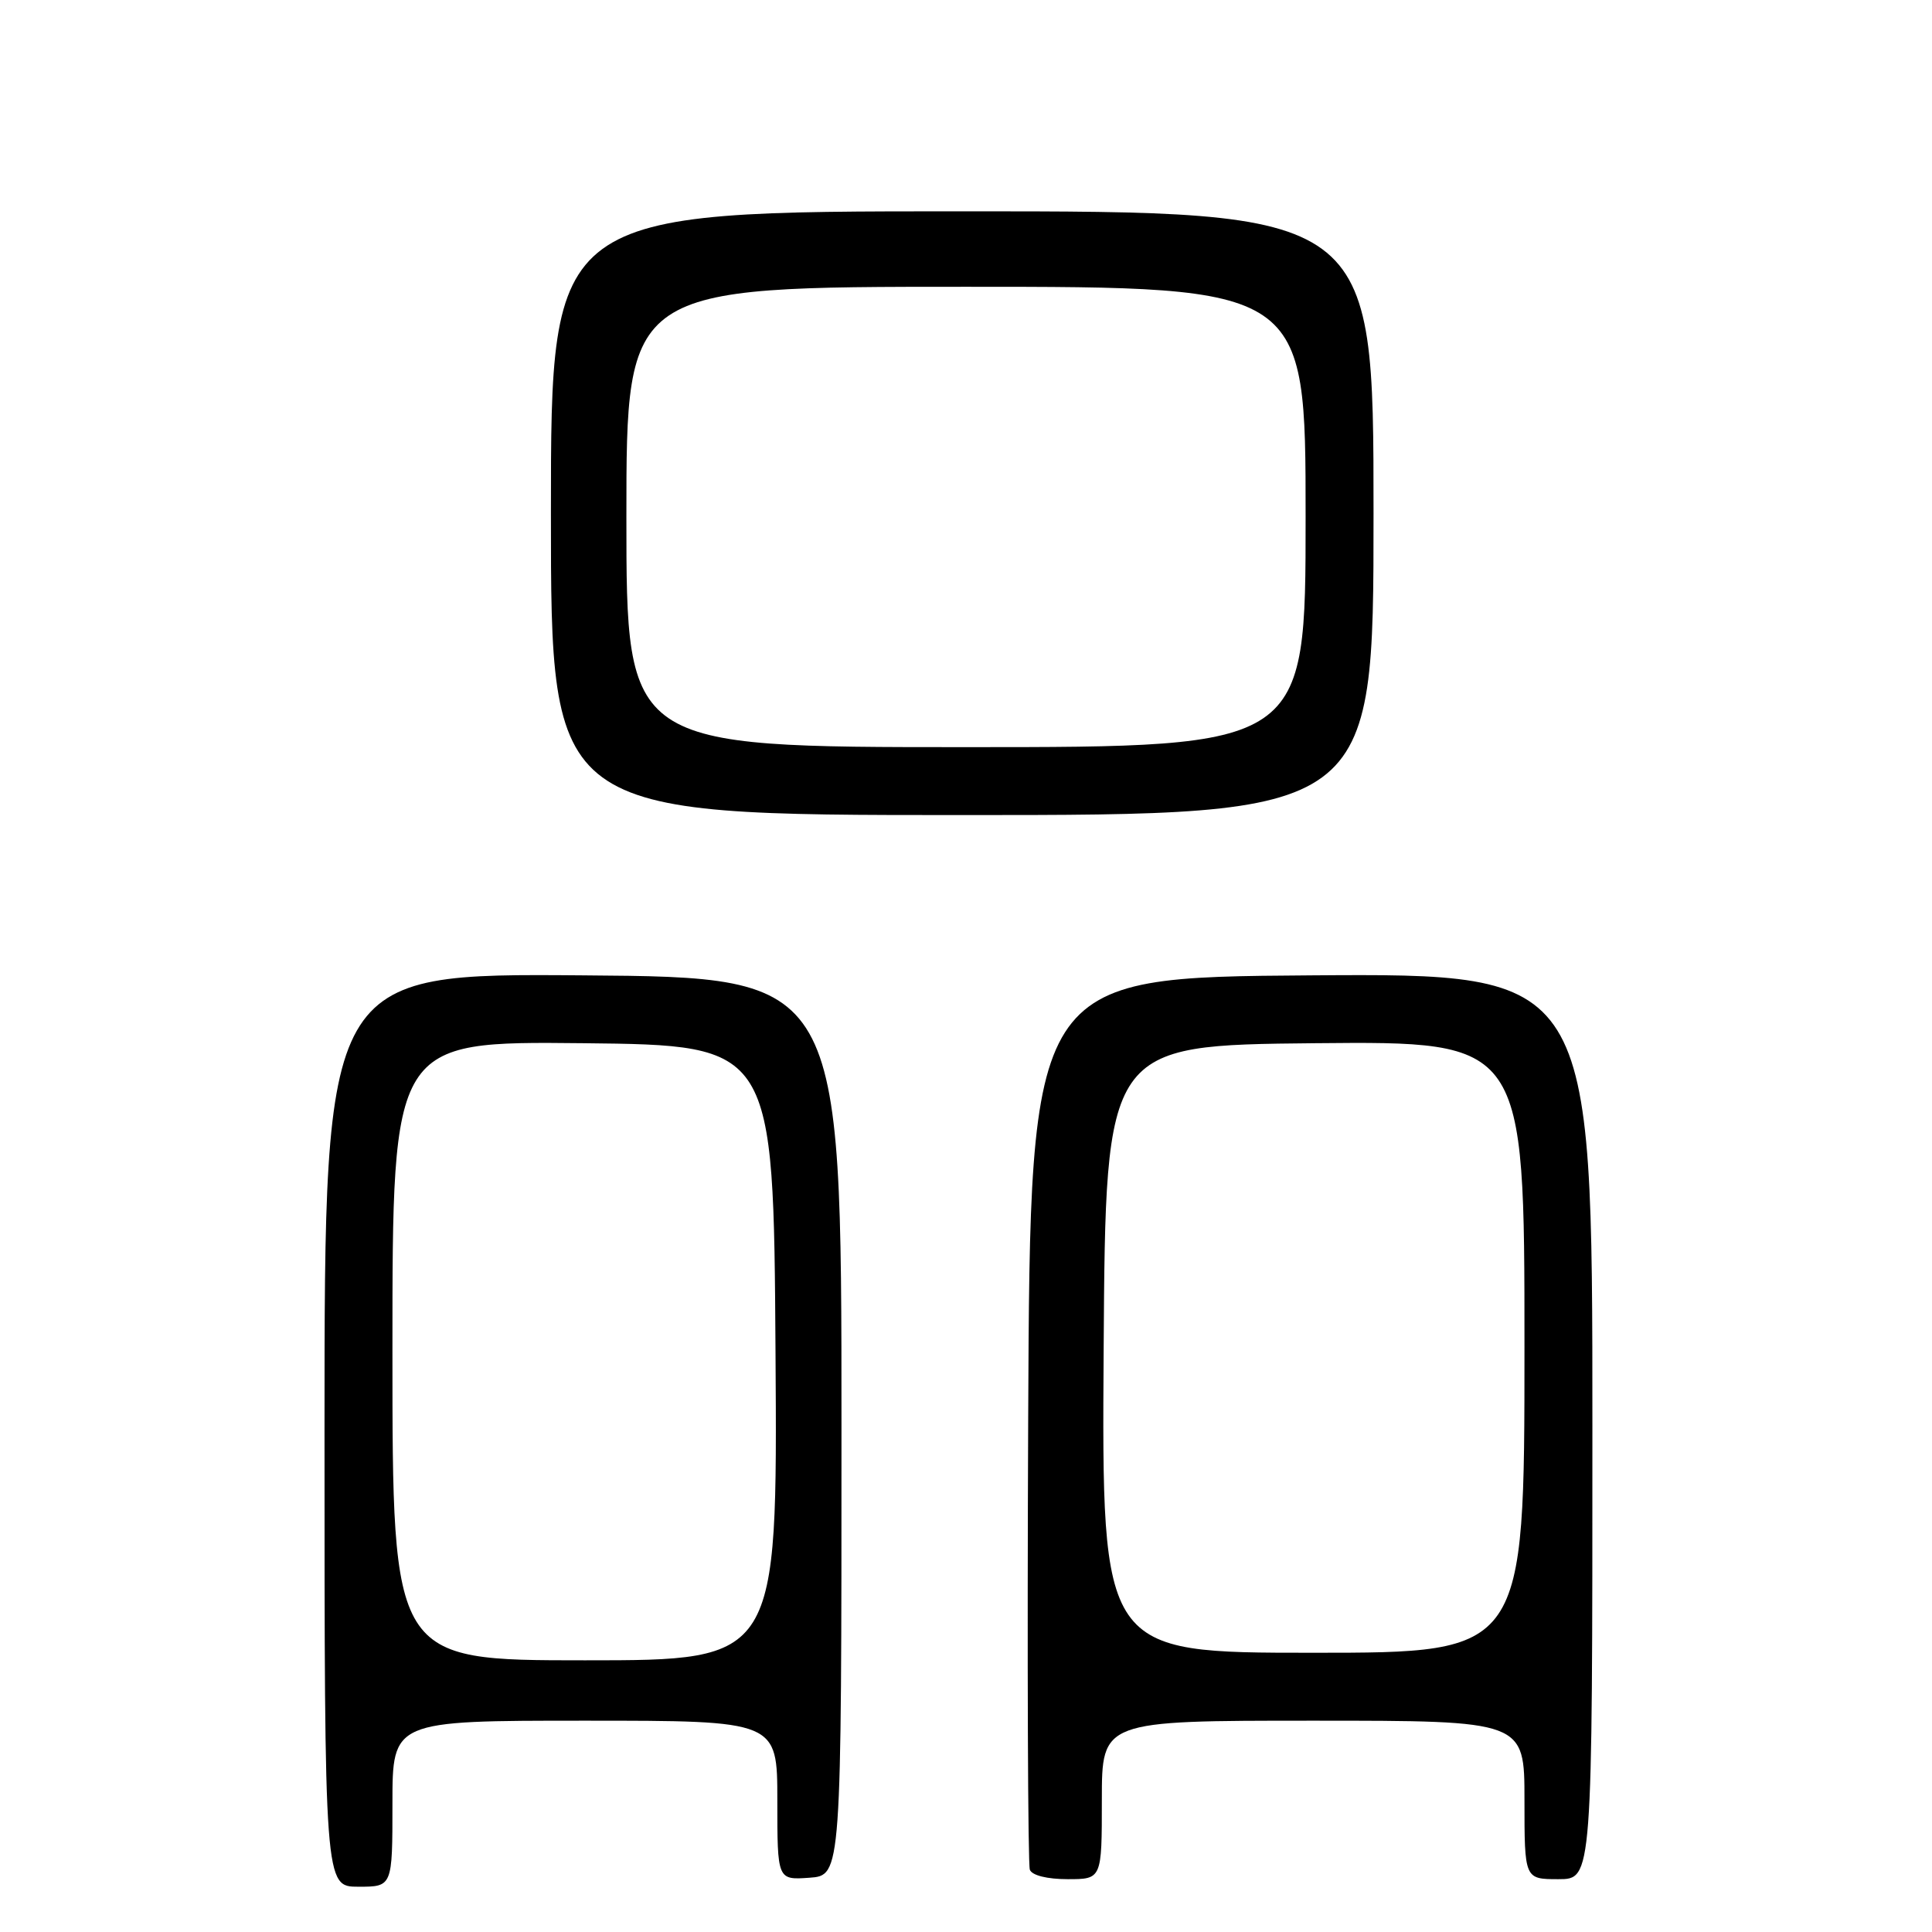 <?xml version="1.0" encoding="UTF-8" standalone="no"?>
<!DOCTYPE svg PUBLIC "-//W3C//DTD SVG 1.1//EN" "http://www.w3.org/Graphics/SVG/1.1/DTD/svg11.dtd" >
<svg xmlns="http://www.w3.org/2000/svg" xmlns:xlink="http://www.w3.org/1999/xlink" version="1.1" viewBox="0 0 256 256">
 <g >
 <path fill="currentColor"
d=" M 52.00 239.00 C 52.00 228.00 52.00 228.00 77.50 228.00 C 103.00 228.00 103.00 228.00 103.00 238.56 C 103.00 249.11 103.00 249.11 107.25 248.81 C 111.50 248.50 111.50 248.50 111.50 189.00 C 111.50 129.50 111.50 129.50 77.25 129.24 C 43.00 128.97 43.00 128.97 43.00 189.49 C 43.00 250.00 43.00 250.00 47.50 250.00 C 52.00 250.00 52.00 250.00 52.00 239.00 Z  M 146.00 238.50 C 146.00 228.00 146.00 228.00 174.00 228.00 C 202.00 228.00 202.00 228.00 202.00 238.50 C 202.00 249.00 202.00 249.00 206.50 249.00 C 211.00 249.00 211.00 249.00 211.00 188.99 C 211.00 128.98 211.00 128.98 173.75 129.24 C 136.50 129.50 136.50 129.50 136.24 188.00 C 136.10 220.18 136.20 247.06 136.46 247.75 C 136.74 248.50 138.77 249.00 141.47 249.00 C 146.00 249.00 146.00 249.00 146.00 238.50 Z  M 182.00 68.00 C 182.00 28.00 182.00 28.00 127.50 28.00 C 73.00 28.00 73.00 28.00 73.00 68.00 C 73.00 108.00 73.00 108.00 127.50 108.00 C 182.00 108.00 182.00 108.00 182.00 68.00 Z  M 52.00 178.98 C 52.00 137.97 52.00 137.97 77.25 138.23 C 102.50 138.50 102.50 138.50 102.76 179.25 C 103.02 220.00 103.02 220.00 77.51 220.00 C 52.00 220.00 52.00 220.00 52.00 178.98 Z  M 146.24 178.75 C 146.50 138.50 146.50 138.50 174.25 138.23 C 202.00 137.97 202.00 137.97 202.00 178.48 C 202.00 219.00 202.00 219.00 173.99 219.00 C 145.98 219.00 145.98 219.00 146.24 178.75 Z  M 83.00 68.50 C 83.00 38.00 83.00 38.00 128.00 38.00 C 173.00 38.00 173.00 38.00 173.00 68.50 C 173.00 99.00 173.00 99.00 128.00 99.00 C 83.00 99.00 83.00 99.00 83.00 68.50 Z "/>
</g>
</svg>